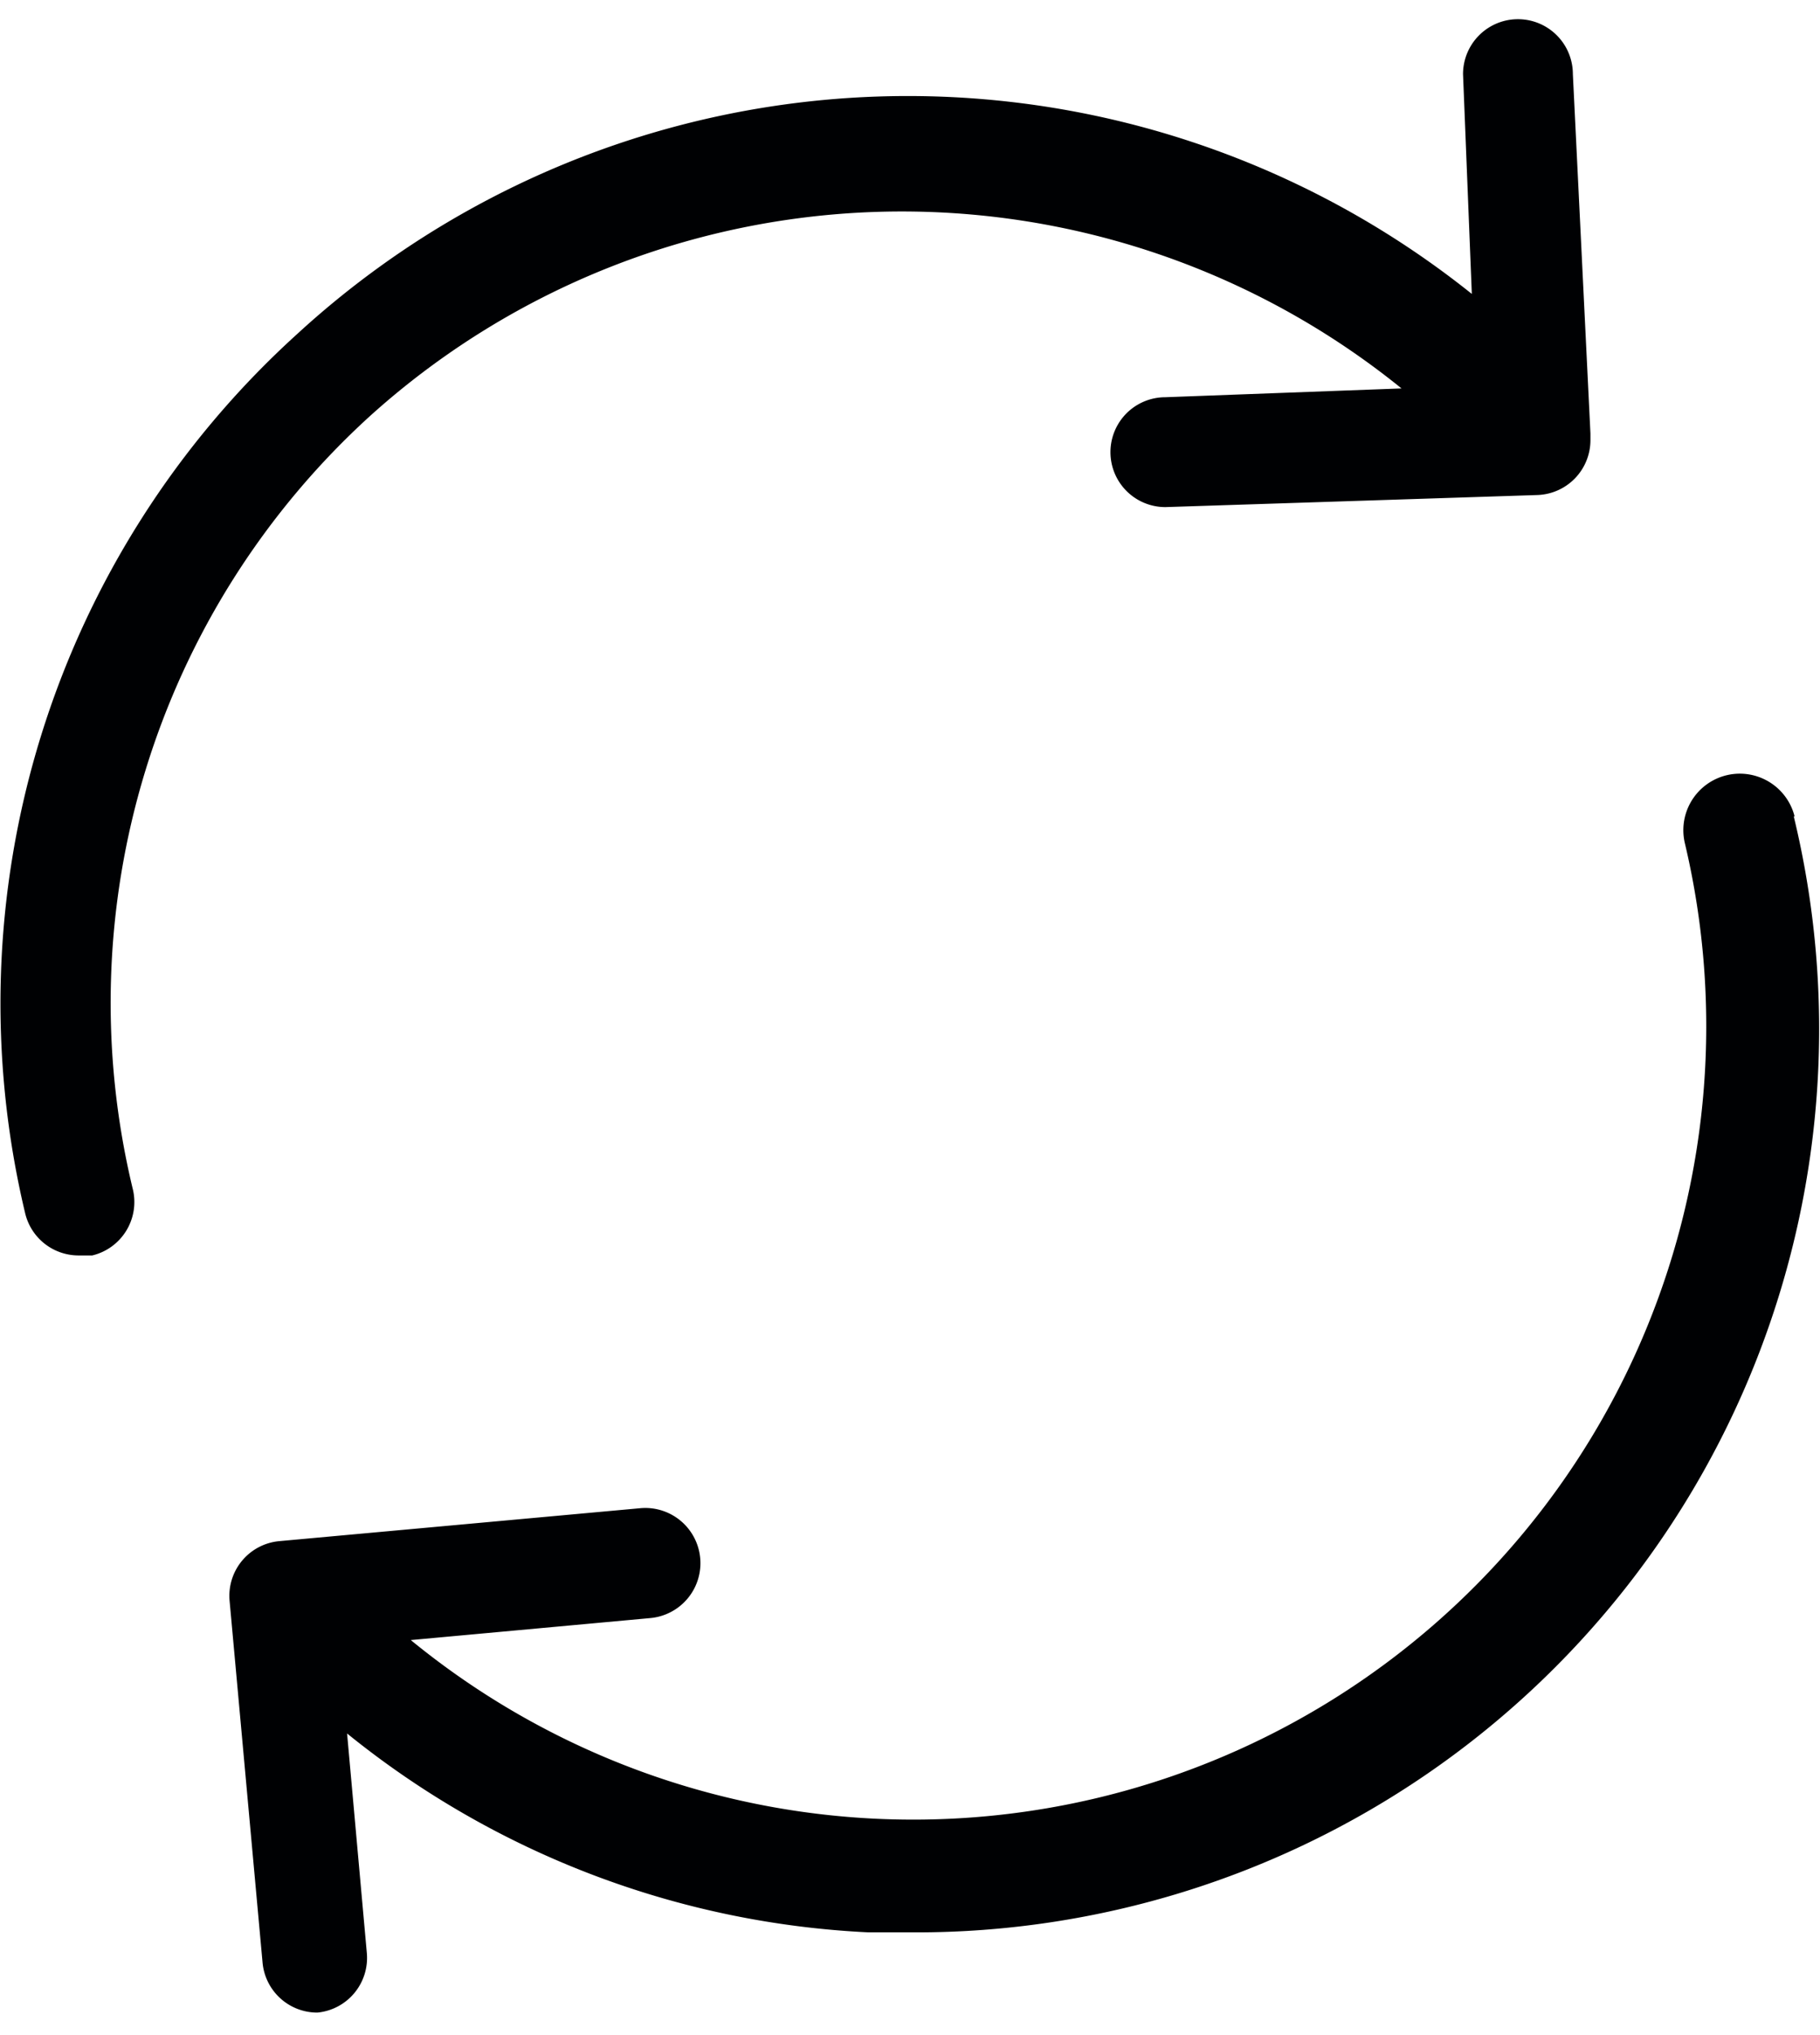 <svg xmlns="http://www.w3.org/2000/svg" width="17" height="19" viewBox="0 0 16.57 18.13"><defs><style>.cls-1{fill:#000103;}</style></defs><title>change</title><g id="Слой_2" data-name="Слой 2"><g id="Слой_1-2" data-name="Слой 1"><path class="cls-1" d="M3.37,3.59a7.23,7.23,0,0,1,9.39-.25l-2.15.08a.5.5,0,0,0,0,1h0L14,4.31a.5.5,0,0,0,.48-.5V3.75h0L14.32.48a.5.5,0,0,0-1,0l.08,2A8.22,8.22,0,0,0,2.7,2.85a8.22,8.22,0,0,0-2.47,8,.5.5,0,0,0,.48.38H.84a.5.5,0,0,0,.37-.6A7.22,7.22,0,0,1,3.37,3.59Z"/><path class="cls-1" d="M16.34,7.24a.5.5,0,1,0-1,.24A7.22,7.22,0,0,1,3.74,14.73l2.18-.2a.5.5,0,1,0-.09-1l-3.29.3a.5.5,0,0,0-.45.54l.3,3.29a.5.5,0,0,0,.5.46h0a.5.5,0,0,0,.45-.54l-.18-2a8.16,8.16,0,0,0,4.75,1.81h.42a8.22,8.22,0,0,0,8-10.16Z"/></g></g></svg>